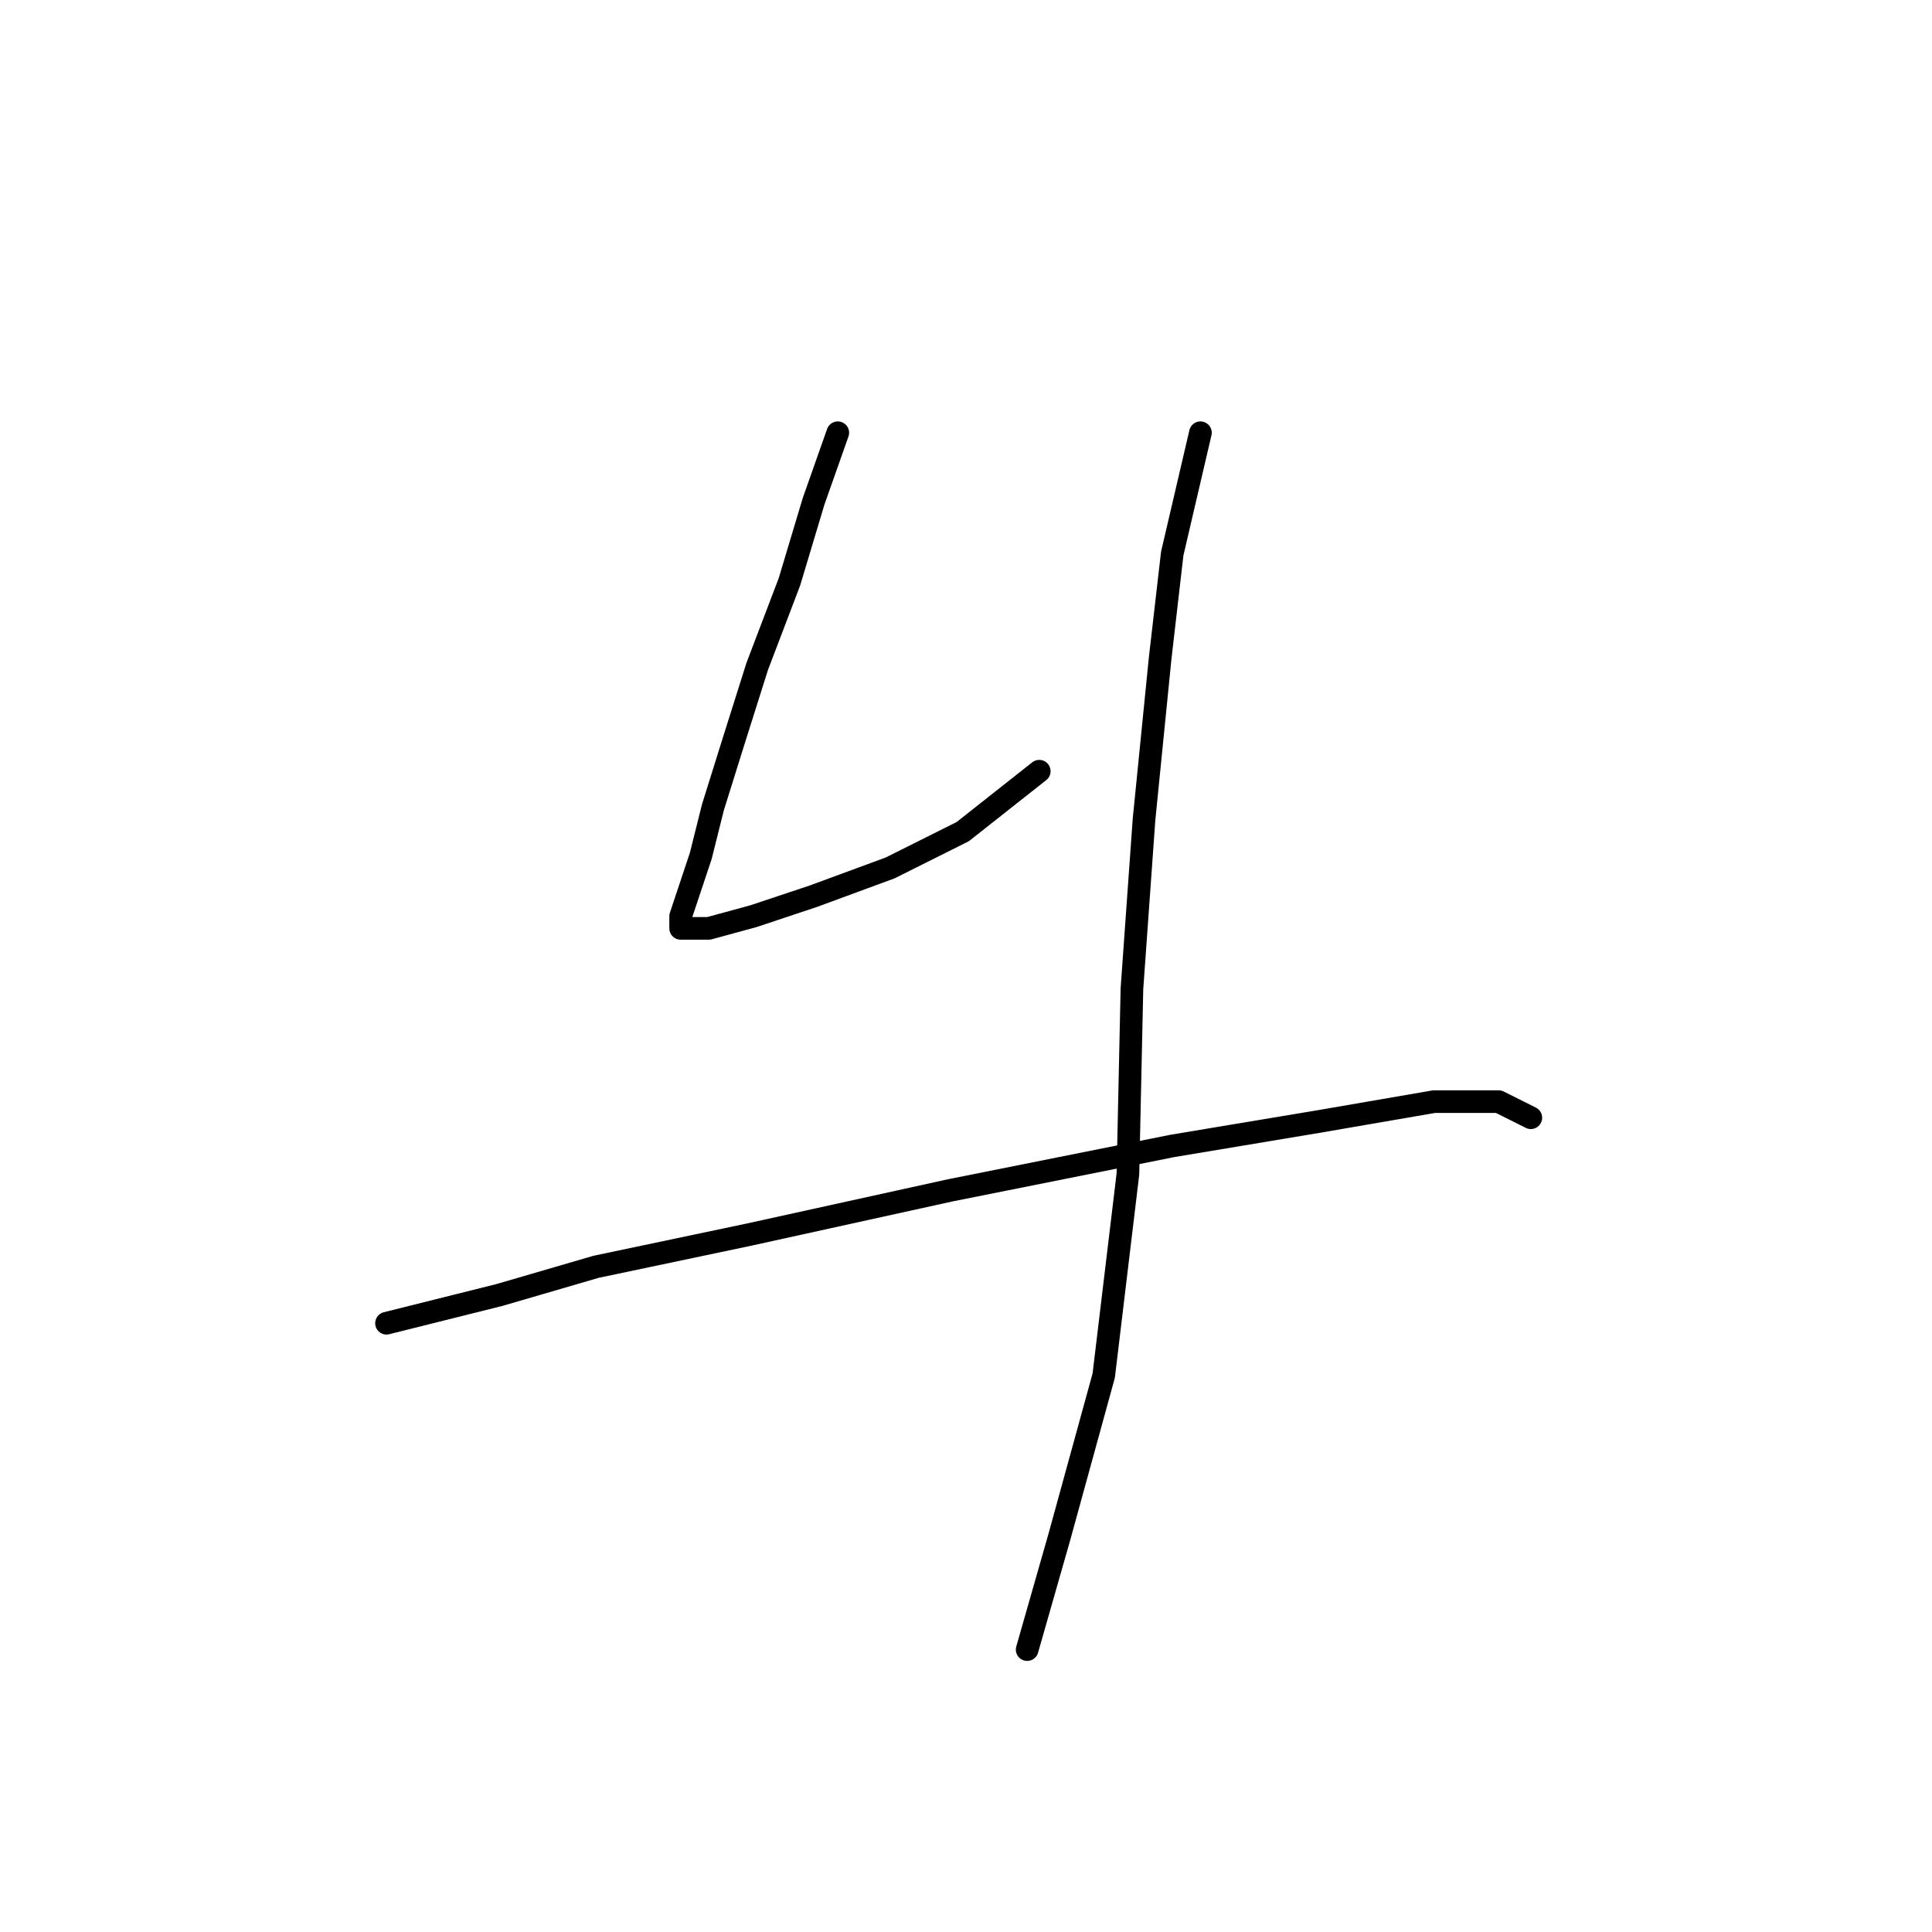 <?xml version="1.0" standalone="no"?>
    <svg width="256" height="256" xmlns="http://www.w3.org/2000/svg" version="1.1">
    <polyline stroke="black" stroke-width="3" stroke-linecap="round" fill="transparent" stroke-linejoin="round" points="111.011 57.341 107.808 66.418 104.604 77.096 100.333 88.308 97.13 98.452 94.46 106.995 92.858 113.402 91.257 118.207 90.189 121.41 90.189 123.012 93.926 123.012 99.799 121.41 107.808 118.741 117.952 115.003 127.562 110.198 137.707 102.189 137.707 102.189 " />
        <polyline stroke="black" stroke-width="3" stroke-linecap="round" fill="transparent" stroke-linejoin="round" points="159.063 57.341 155.326 73.358 153.724 87.24 151.588 108.596 149.987 131.02 149.453 155.58 146.249 182.276 140.376 203.632 136.105 218.581 136.105 218.581 " />
        <polyline stroke="black" stroke-width="3" stroke-linecap="round" fill="transparent" stroke-linejoin="round" points="51.214 175.335 66.163 171.597 78.977 167.86 99.265 163.589 125.961 157.716 155.326 151.843 174.546 148.639 190.03 145.97 198.572 145.97 202.843 148.106 202.843 148.106 " />
        </svg>
